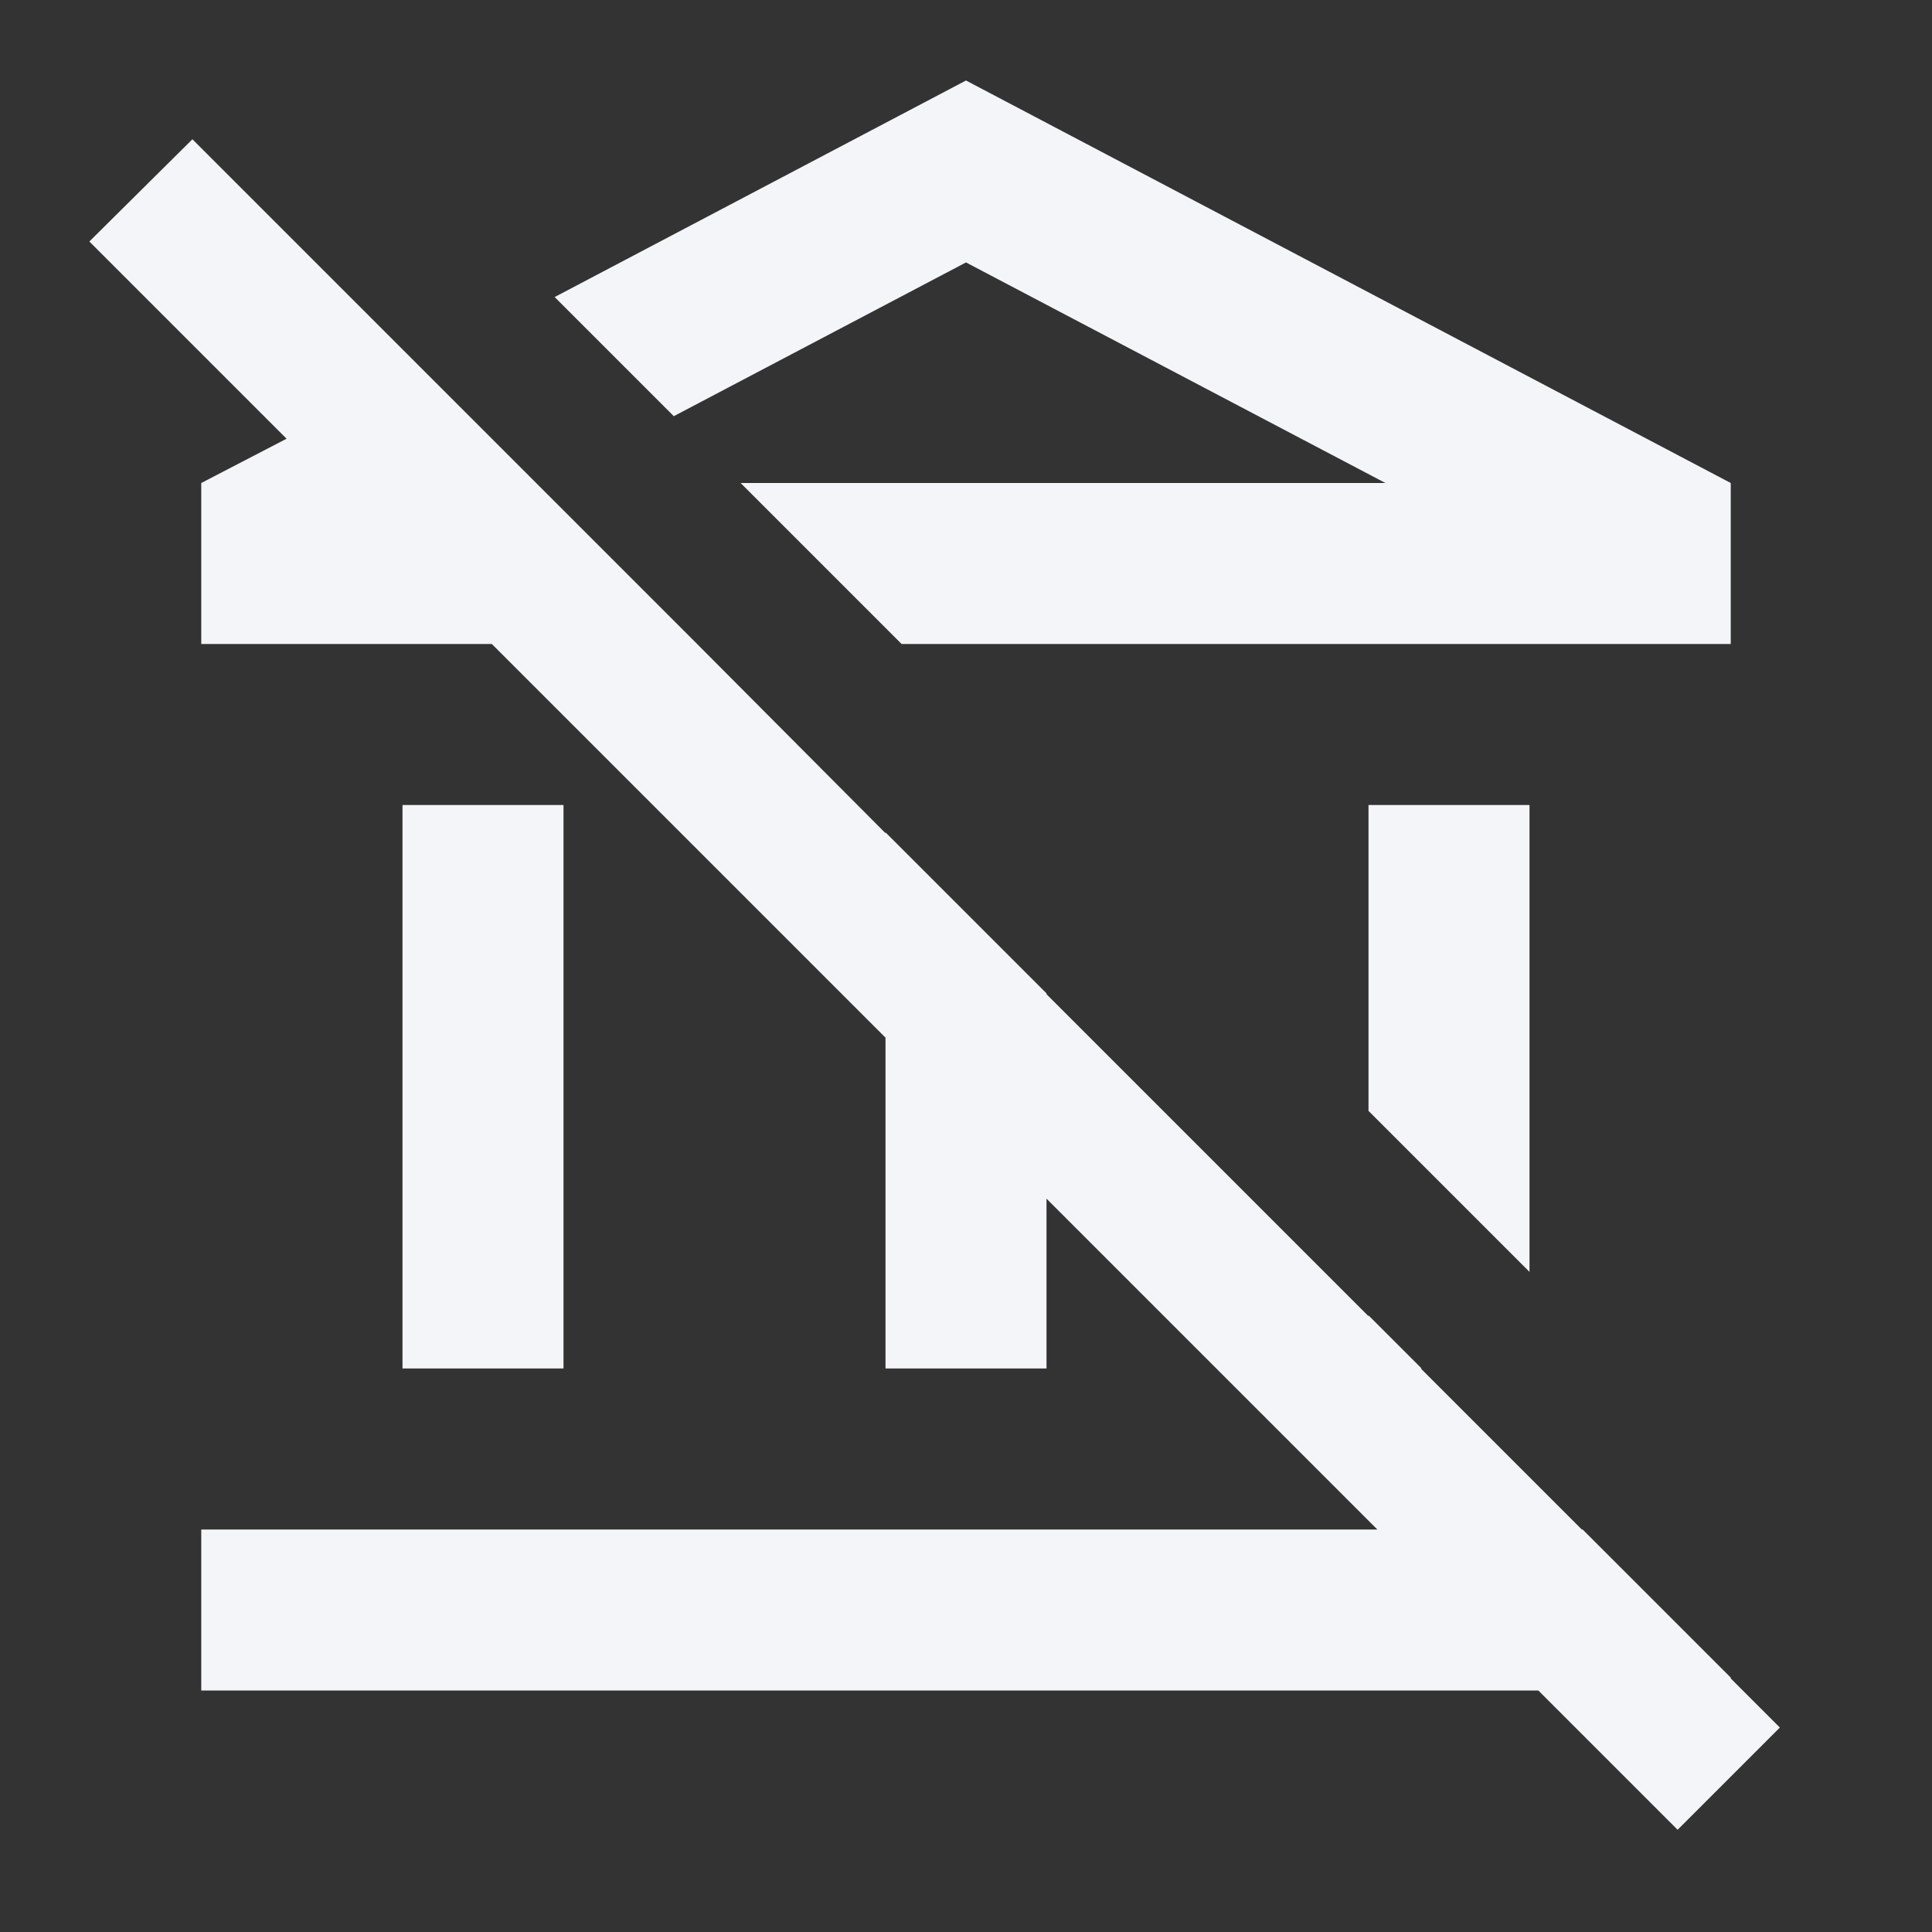 <?xml version="1.0" encoding="UTF-8"?><!DOCTYPE svg PUBLIC "-//W3C//DTD SVG 1.1//EN" "http://www.w3.org/Graphics/SVG/1.1/DTD/svg11.dtd"><svg fill="#f4f5f8" xmlns="http://www.w3.org/2000/svg" xmlns:xlink="http://www.w3.org/1999/xlink" version="1.1" id="mdi-bank-off-outline" width="24" height="24" viewBox="0 0 24 24"><rect x="0" y="0" width="24" height="24" fill="#333333" stroke="none"/><path d="M17 13.8V10H19V15.8L17 13.8M12 3.26L17.21 6H9.2L11.2 8H21.5V6L12 1L6.89 3.69L8.37 5.17L12 3.26M5 10V17H7V10H5M21.5 20.85V20.84L19.66 19H19.65L17.65 17H17.66L17 16.34V16.35L13 12.35V12.34L11 10.34V10.35L8.66 8H8.66L2.39 1.73L1.11 3L3.56 5.45L2.5 6V8H6.11L11 12.89V17H13V14.89L17.11 19H2.5V21H19.11L20.84 22.73L22.11 21.46L21.5 20.85Z" /></svg>